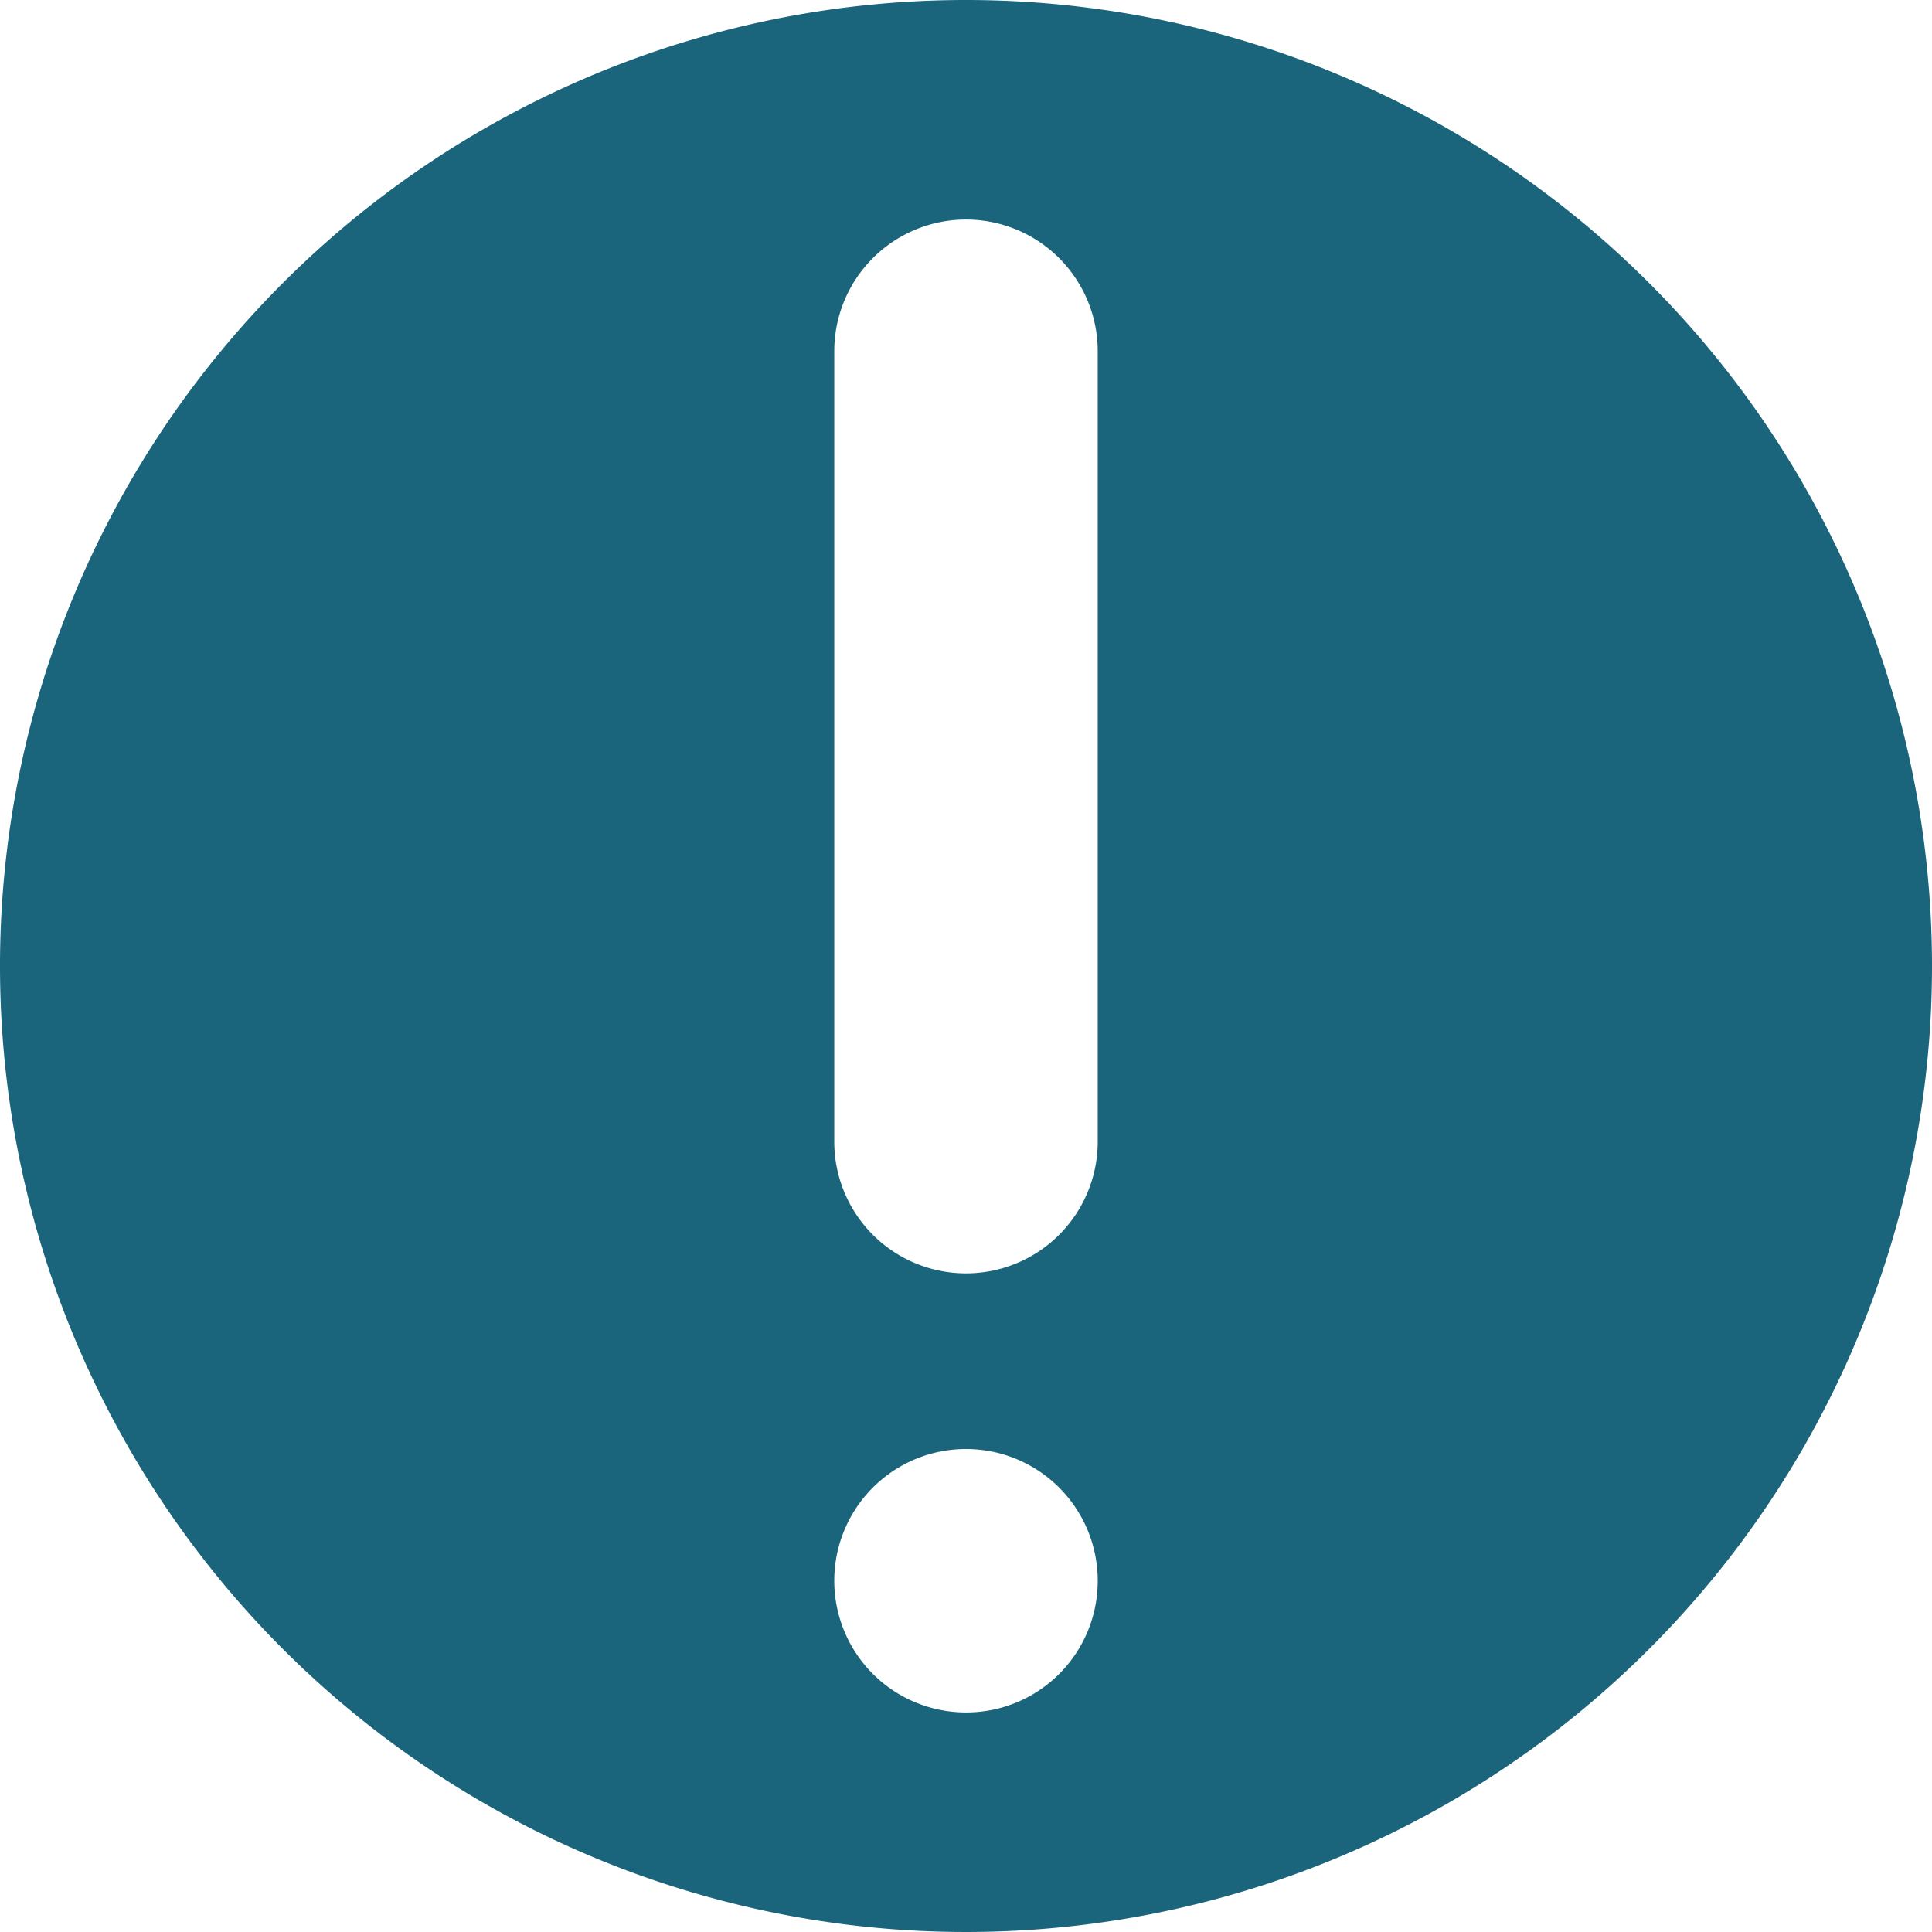 <?xml version="1.0" encoding="UTF-8"?>
<svg xmlns="http://www.w3.org/2000/svg" viewBox="0 0 44 44"><path fill="#1b657c" d="M22 0a22 22 0 1 0 22 22A22 22 0 0 0 22 0zm0 39a3 3 0 1 1 3-3 2.996 2.996 0 0 1-3 3zm3-13a3 3 0 0 1-6 0V8a3 3 0 0 1 6 0z" data-name="Layer 2" style="fill: #1b657c;"/></svg>

